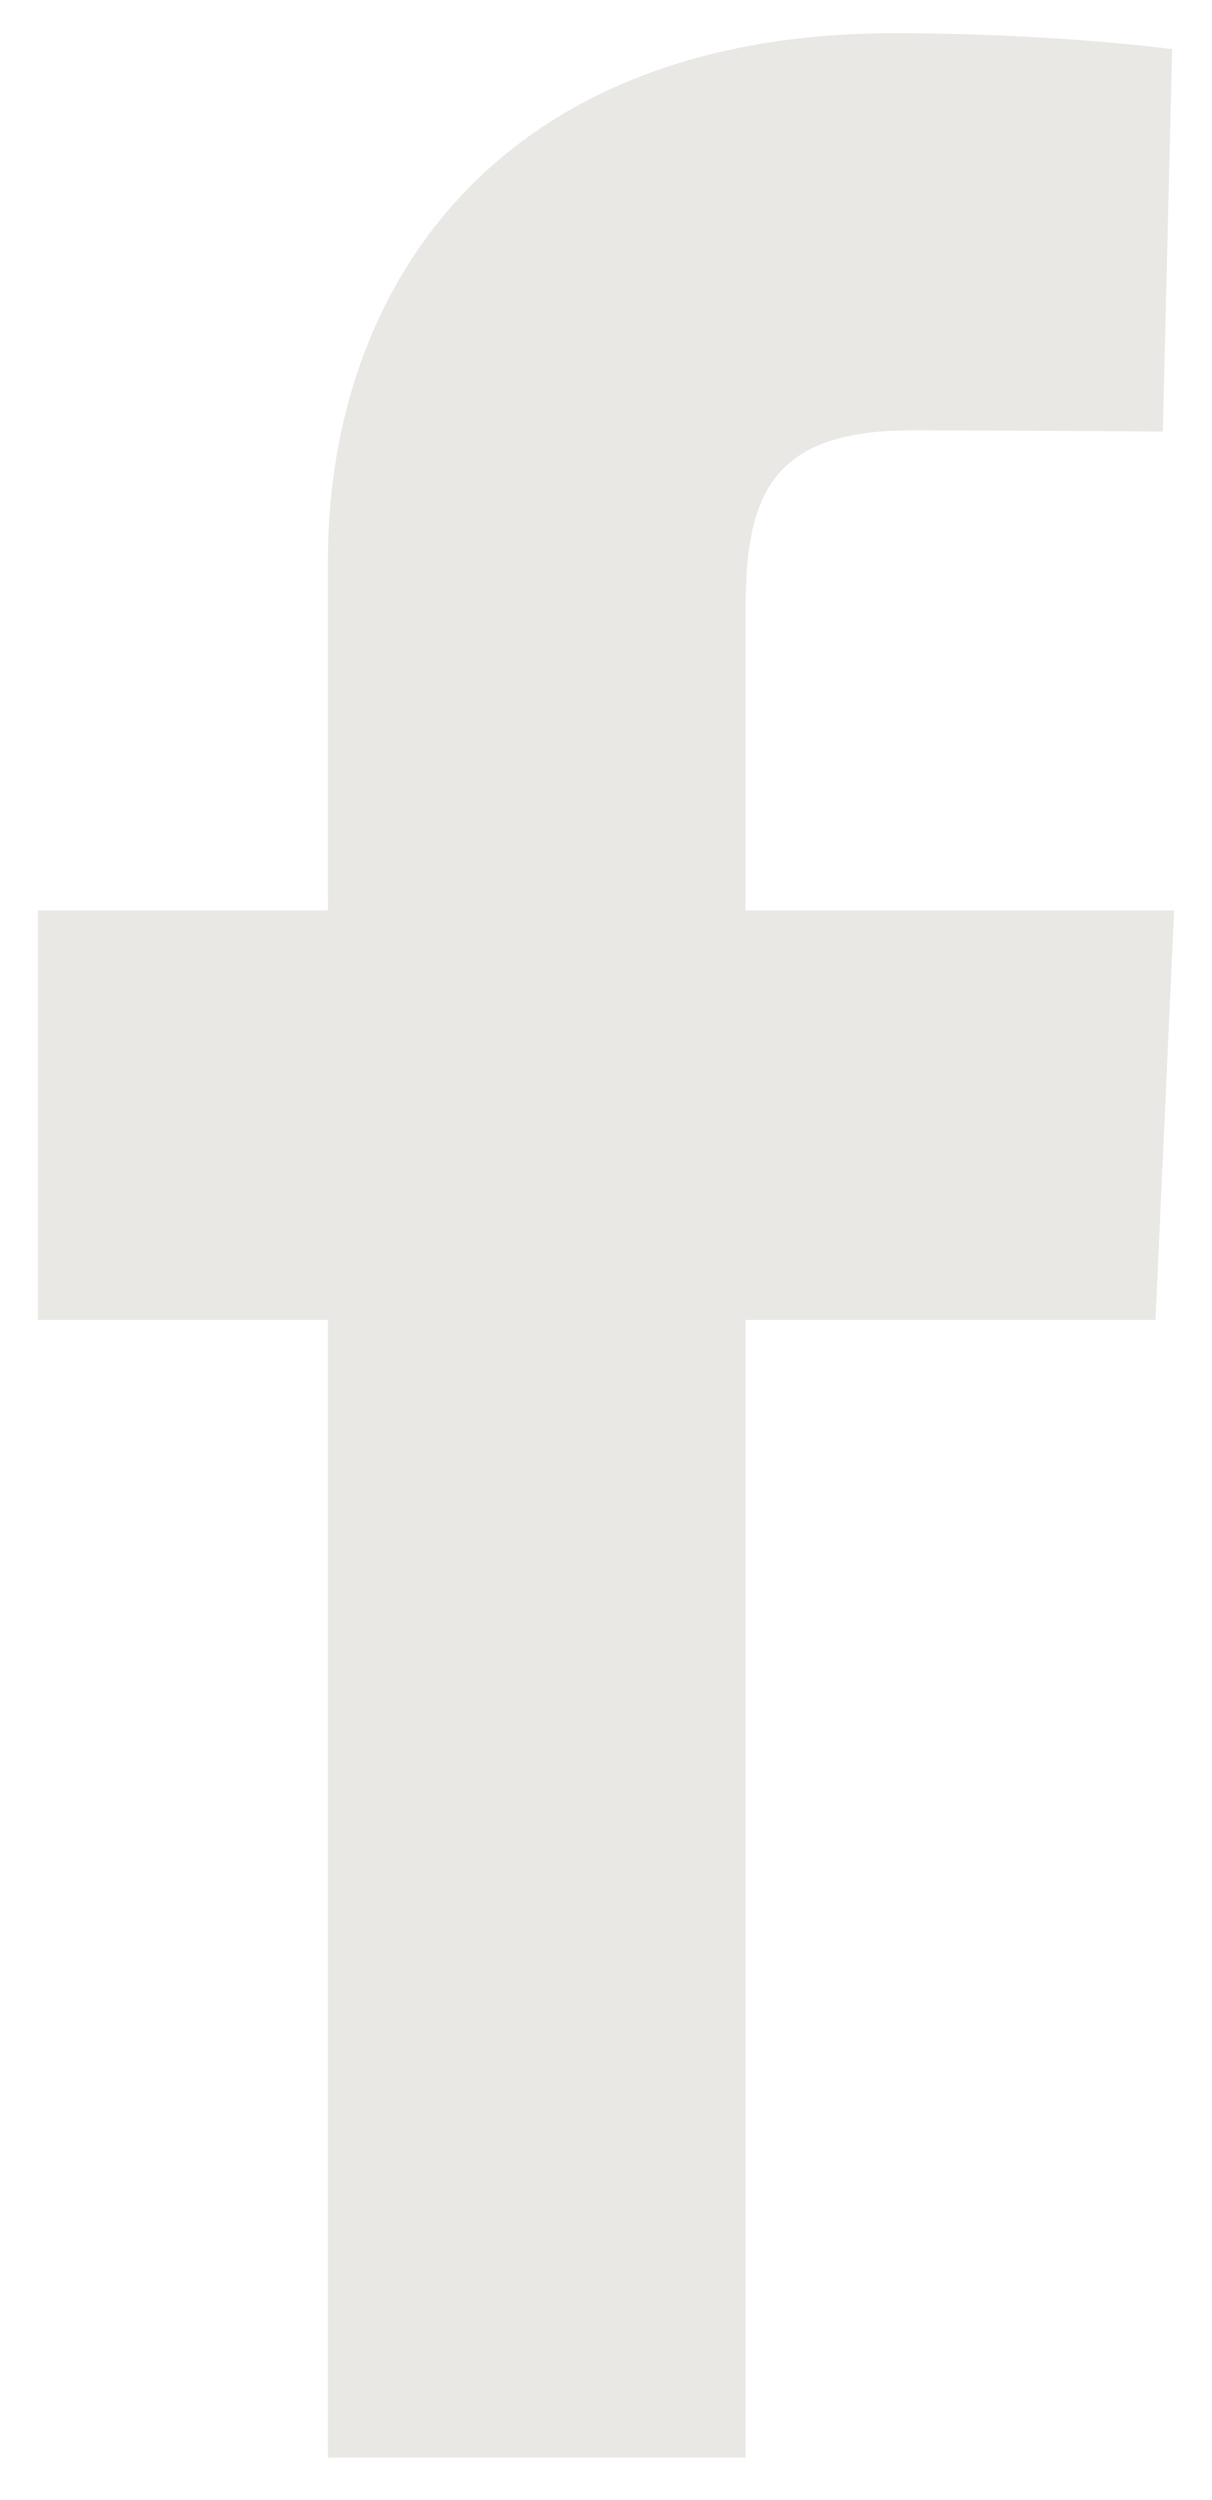 <svg width="16" height="33" viewBox="0 0 16 33" fill="none" xmlns="http://www.w3.org/2000/svg">
<path d="M4.329 32.438V17.423H0.5V12.017H4.329V7.399C4.329 3.771 6.591 0.438 11.803 0.438C13.913 0.438 15.474 0.648 15.474 0.648L15.351 5.697C15.351 5.697 13.759 5.681 12.023 5.681C10.143 5.681 9.842 6.579 9.842 8.069V12.017H15.5L15.254 17.423H9.842V32.438H4.329Z" fill="#EAE8E4"/>
</svg>
